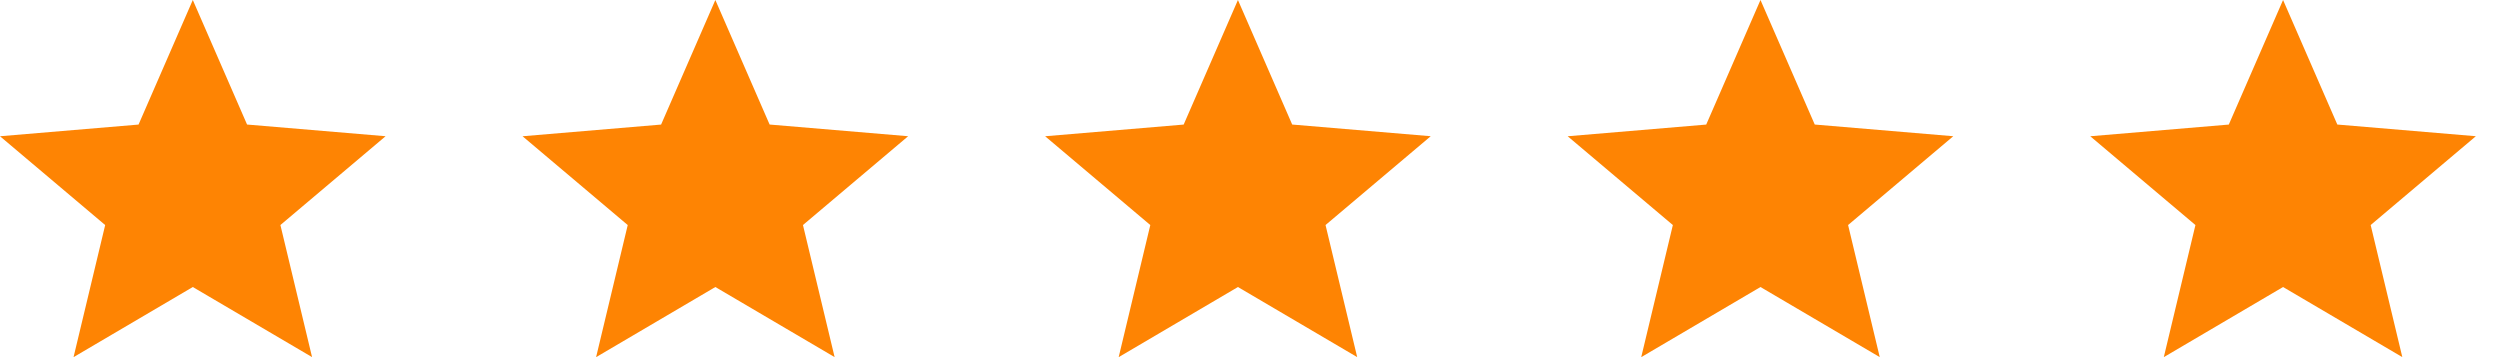 <svg width="98" height="14" viewBox="0 0 98 14" fill="none" xmlns="http://www.w3.org/2000/svg">
<path d="M2.883 14L4.123 8.822L0 5.341L5.431 4.883L7.558 0L9.685 4.882L15.115 5.34L10.992 8.821L12.233 13.999L7.558 11.251L2.883 14Z" fill="#FE8403"/>
<path d="M23.367 14L24.607 8.822L20.484 5.341L25.915 4.883L28.042 0L30.169 4.882L35.599 5.34L31.476 8.821L32.717 13.999L28.042 11.251L23.367 14Z" fill="#FE8403"/>
<path d="M43.852 14L45.092 8.822L40.969 5.341L46.4 4.883L48.527 0L50.654 4.882L56.084 5.34L51.961 8.821L53.202 13.999L48.527 11.251L43.852 14Z" fill="#FE8403"/>
<path d="M64.336 14L65.576 8.822L61.453 5.341L66.884 4.883L69.011 0L71.138 4.882L76.568 5.34L72.445 8.821L73.686 13.999L69.011 11.251L64.336 14Z" fill="#FE8403"/>
<path d="M84.821 14L86.061 8.822L81.938 5.341L87.369 4.883L89.496 0L91.623 4.882L97.053 5.34L92.93 8.821L94.171 13.999L89.496 11.251L84.821 14Z" fill="#FE8403"/>
</svg>
